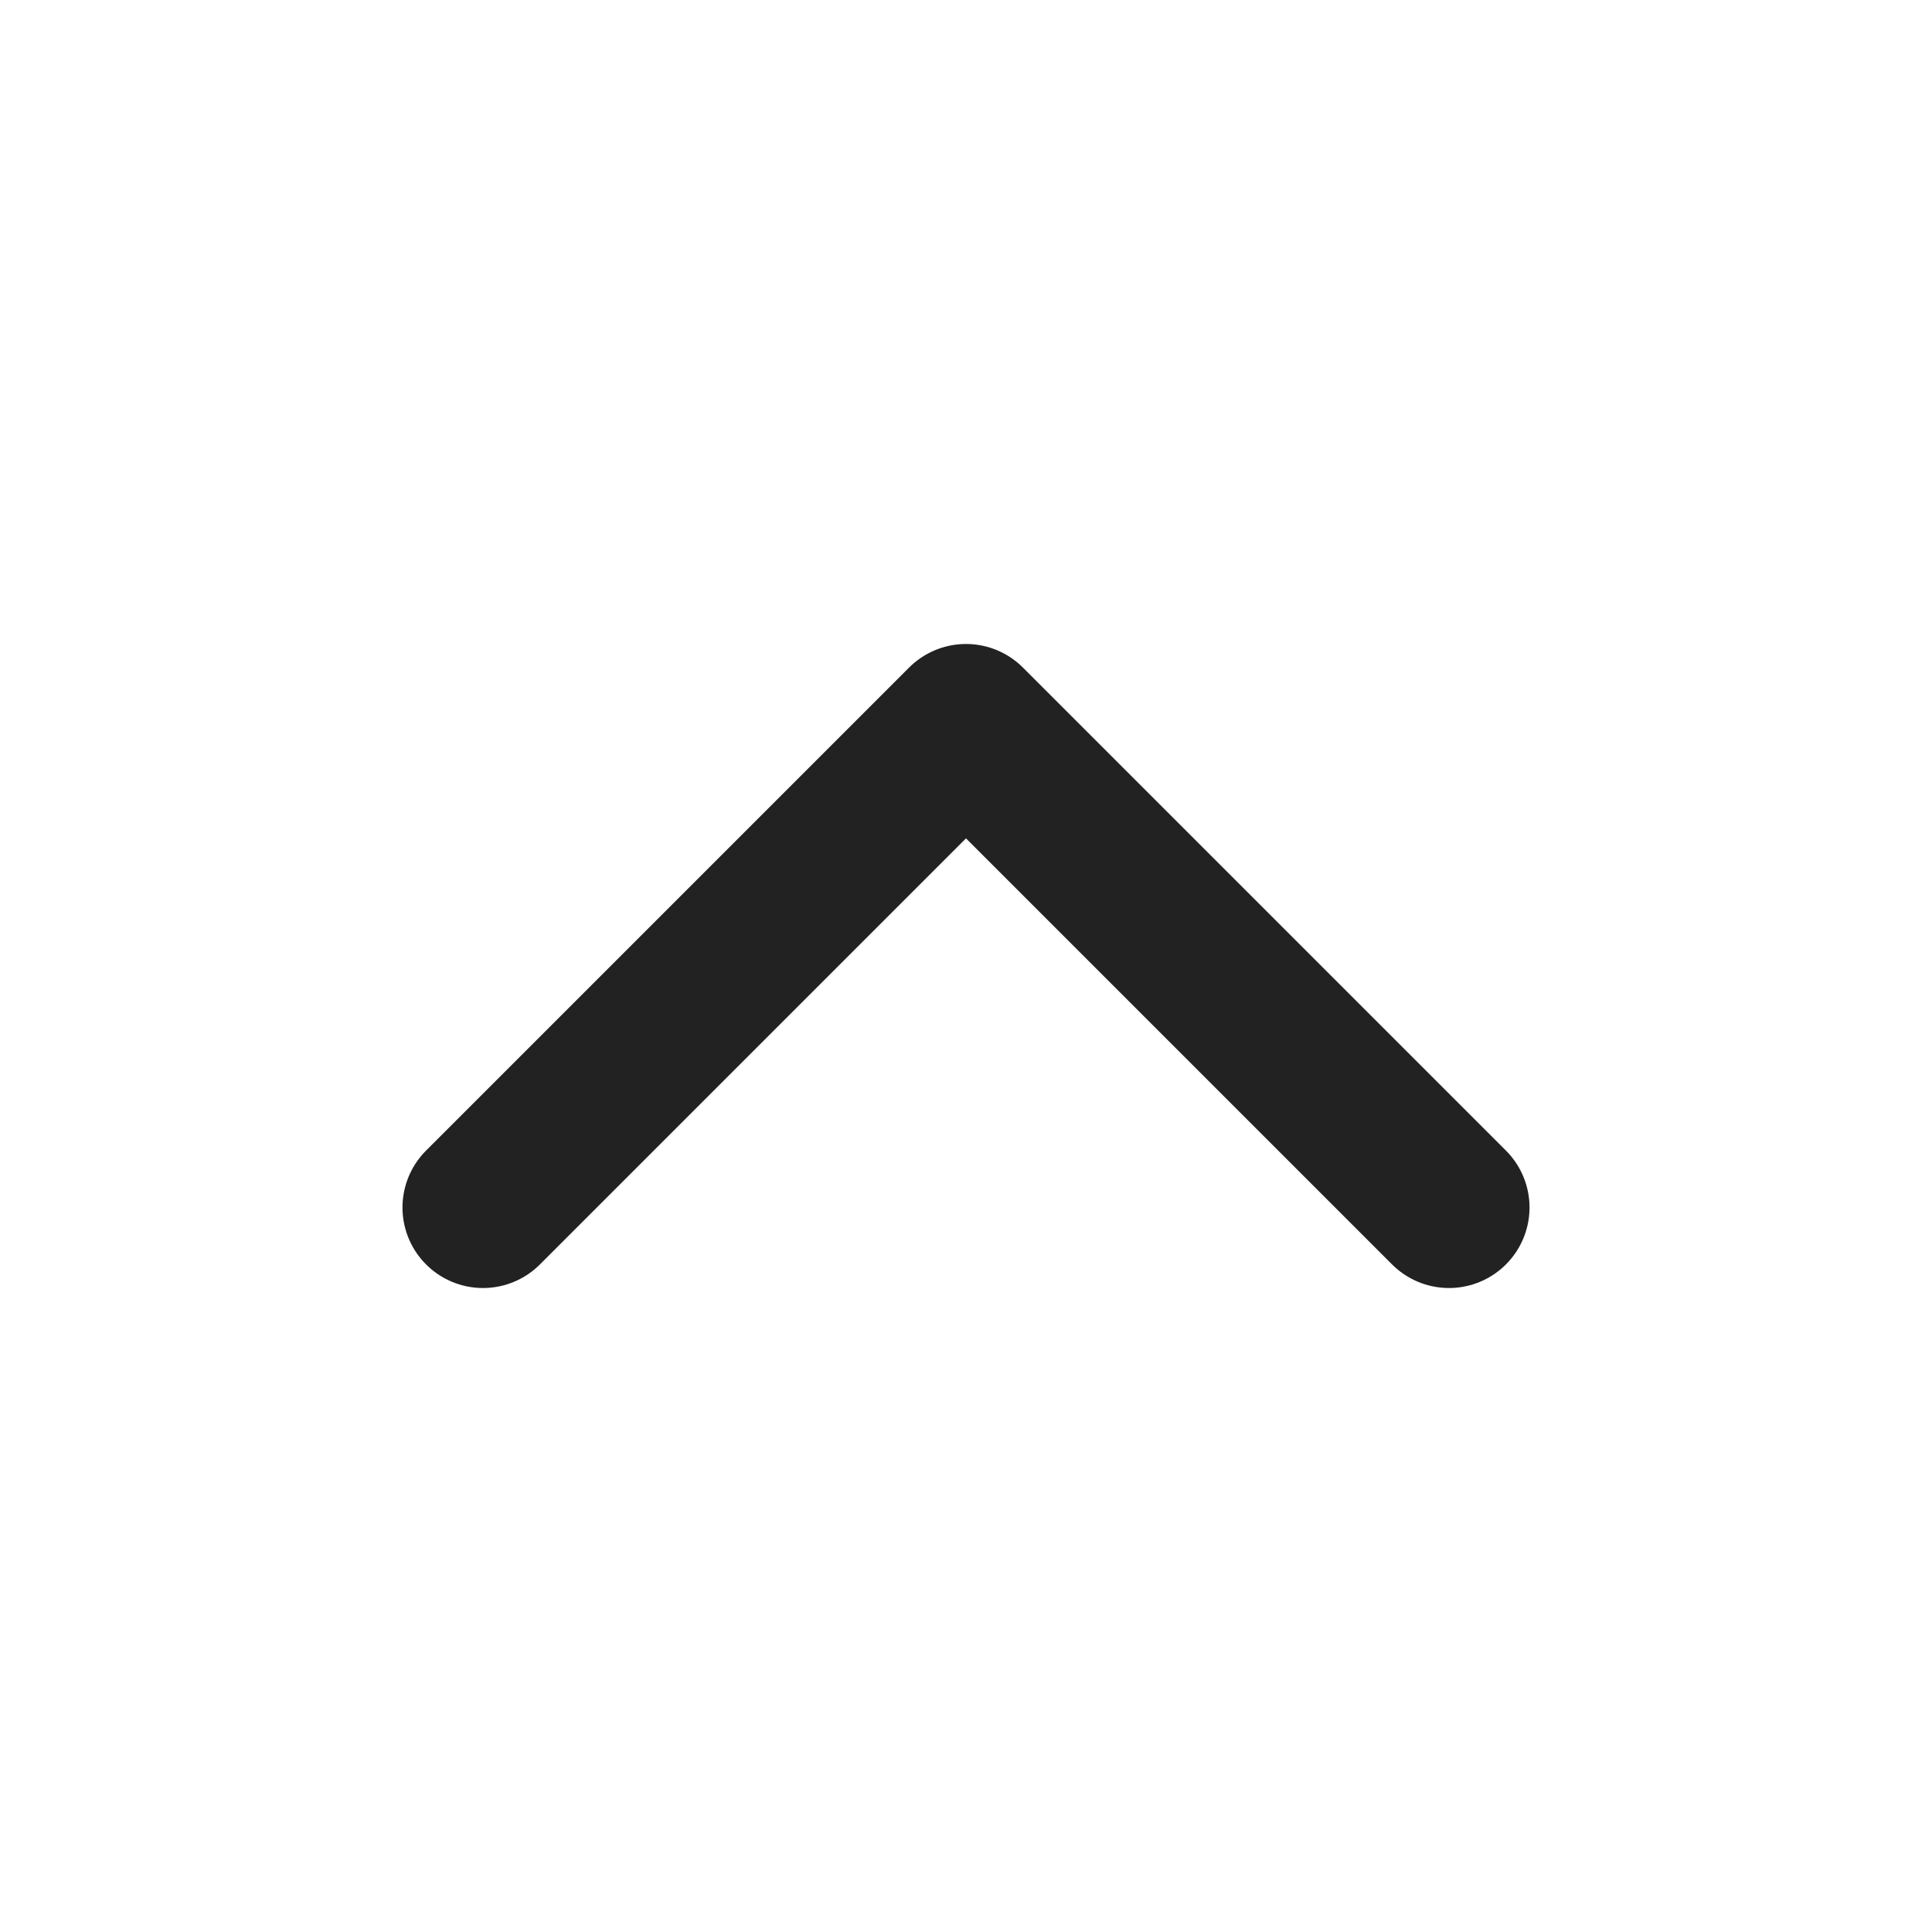 <svg width="20" height="20" viewBox="0 0 20 20" fill="none" xmlns="http://www.w3.org/2000/svg">
<path d="M15 12.5L10 7.5L5 12.5" stroke="#222222" stroke-width="1.667" stroke-linecap="round" stroke-linejoin="round"/>
</svg>
